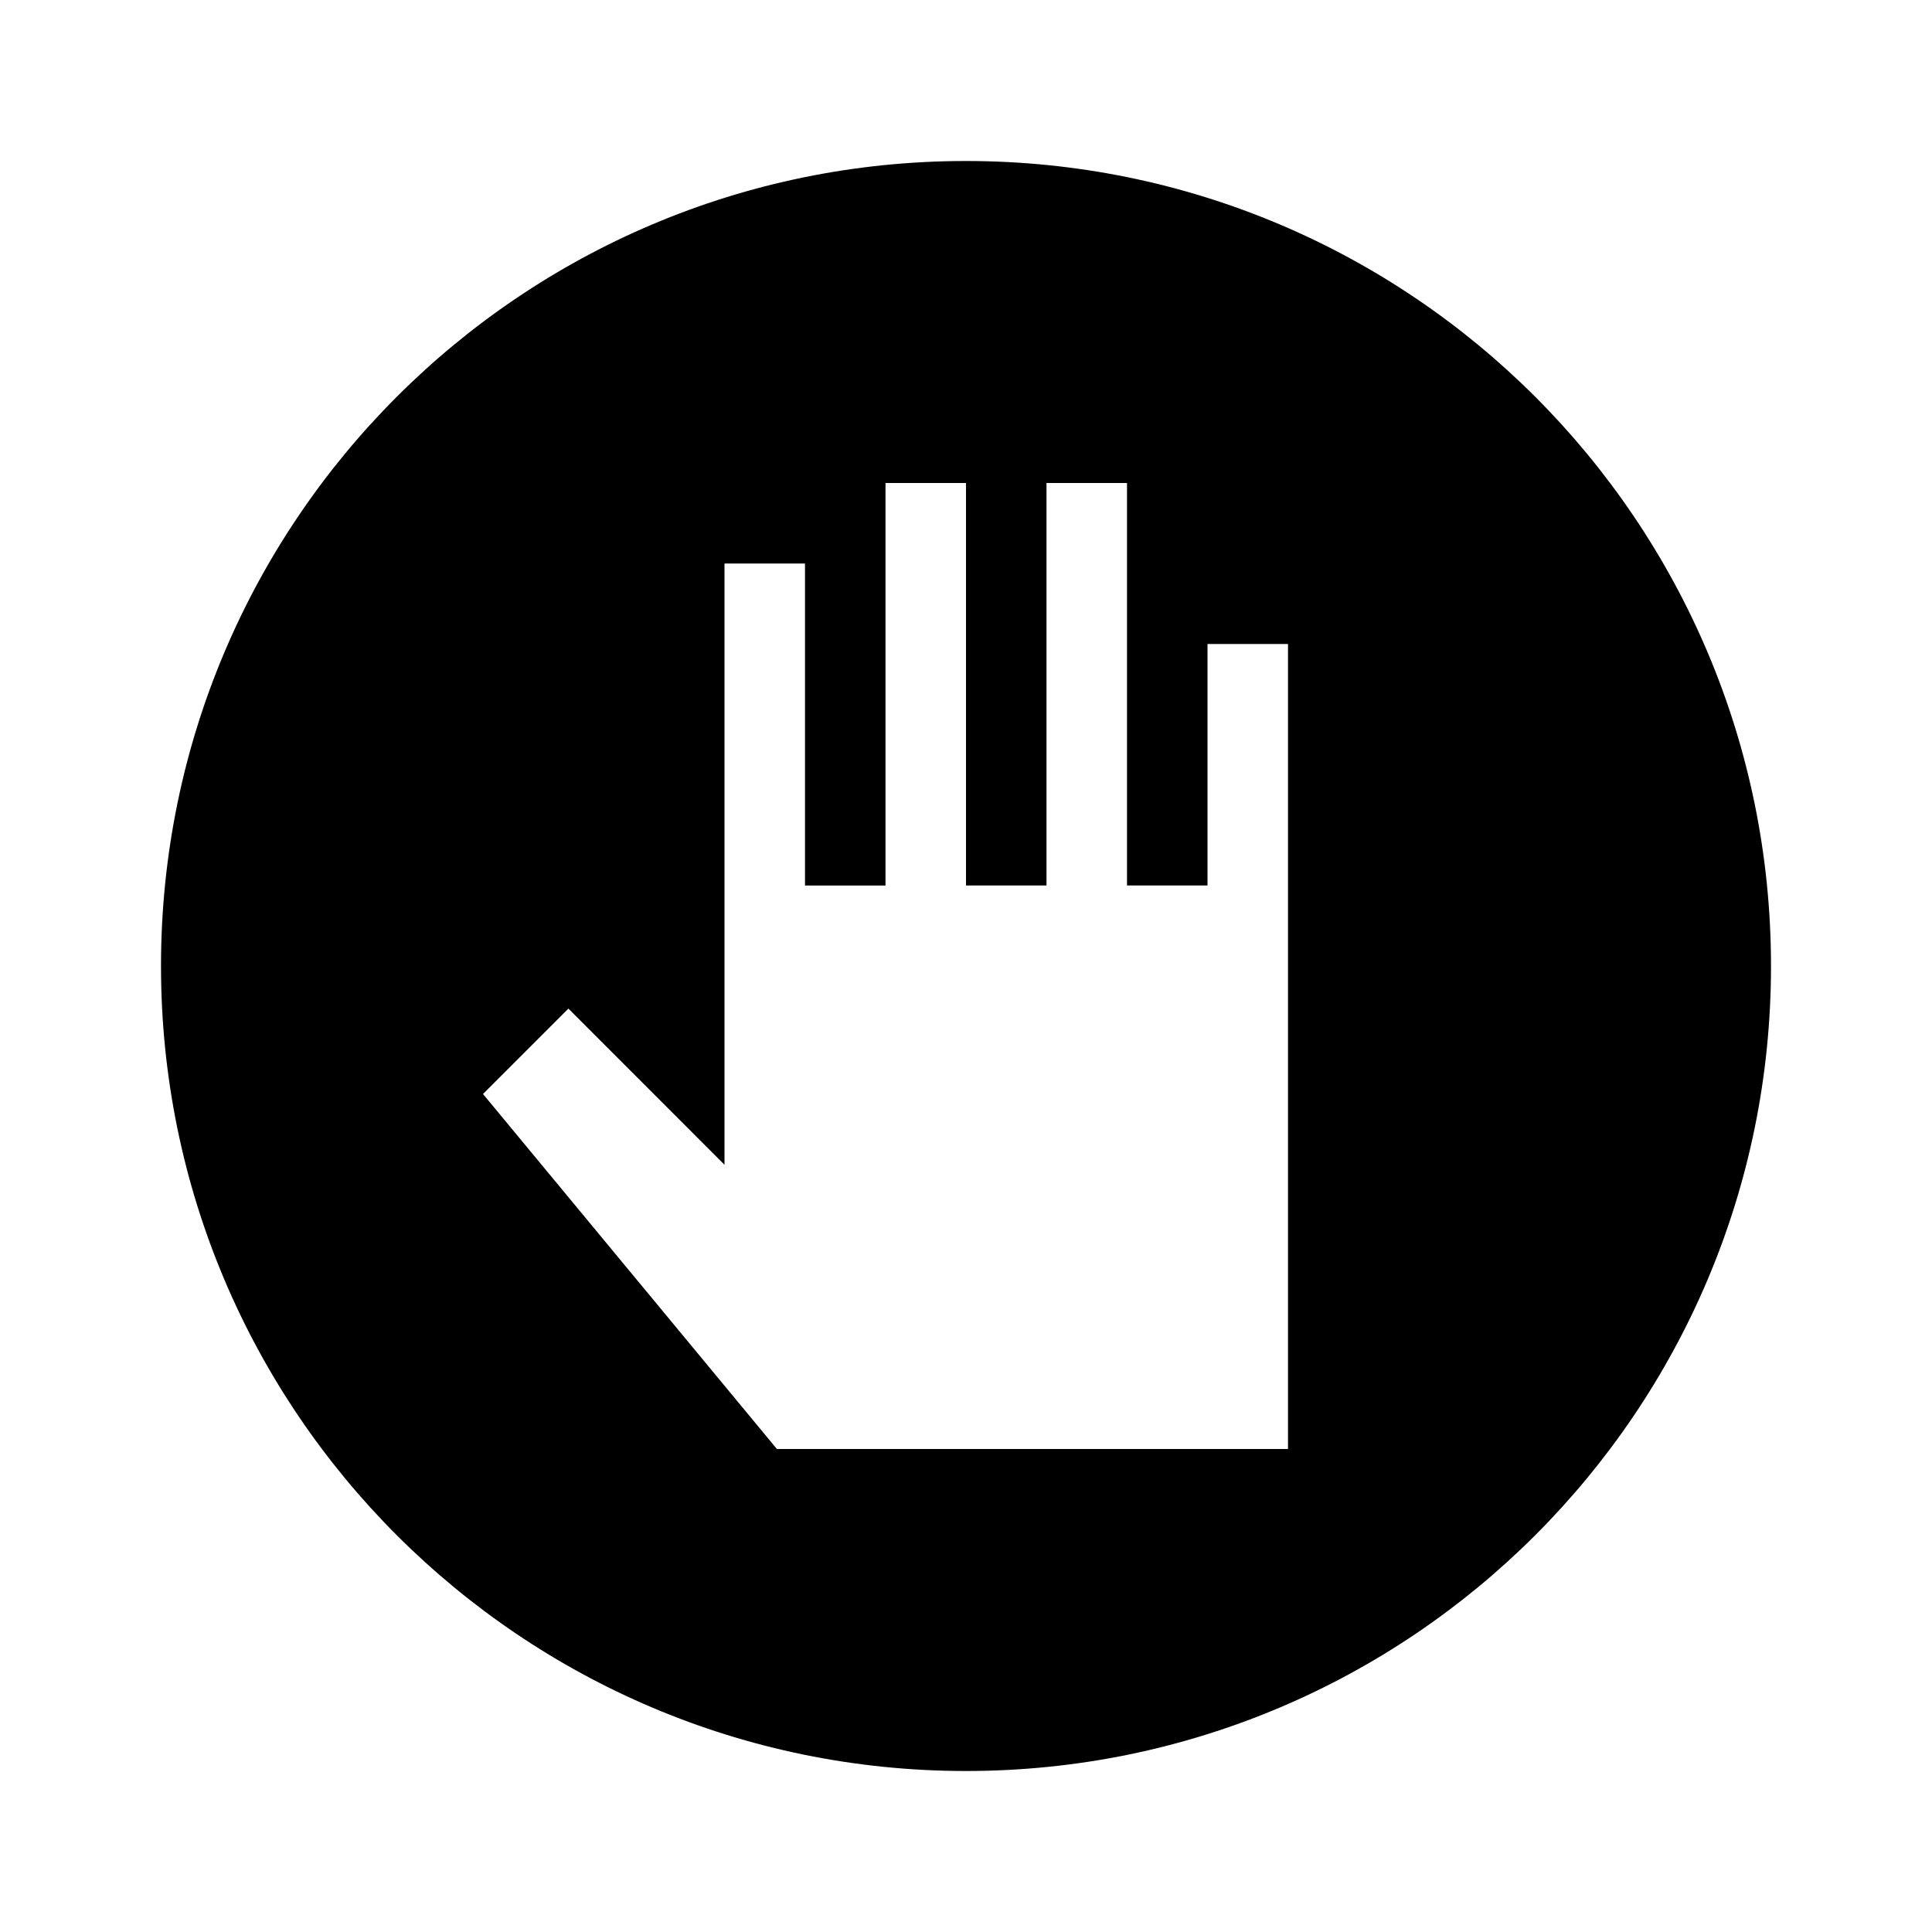 <?xml version="1.0"?>
<svg xmlns="http://www.w3.org/2000/svg" viewBox="0 0 24 24">
    <path d="M12,2C6.477,2,2,6.477,2,12s4.477,10,10,10s10-4.477,10-10S17.523,2,12,2z M16,18H9.651L6,13.59l1.061-1.061L9,14.469V7h1 v4h1V6h1v5h1V6h1v5h1V8h1V18z"/>
</svg>
